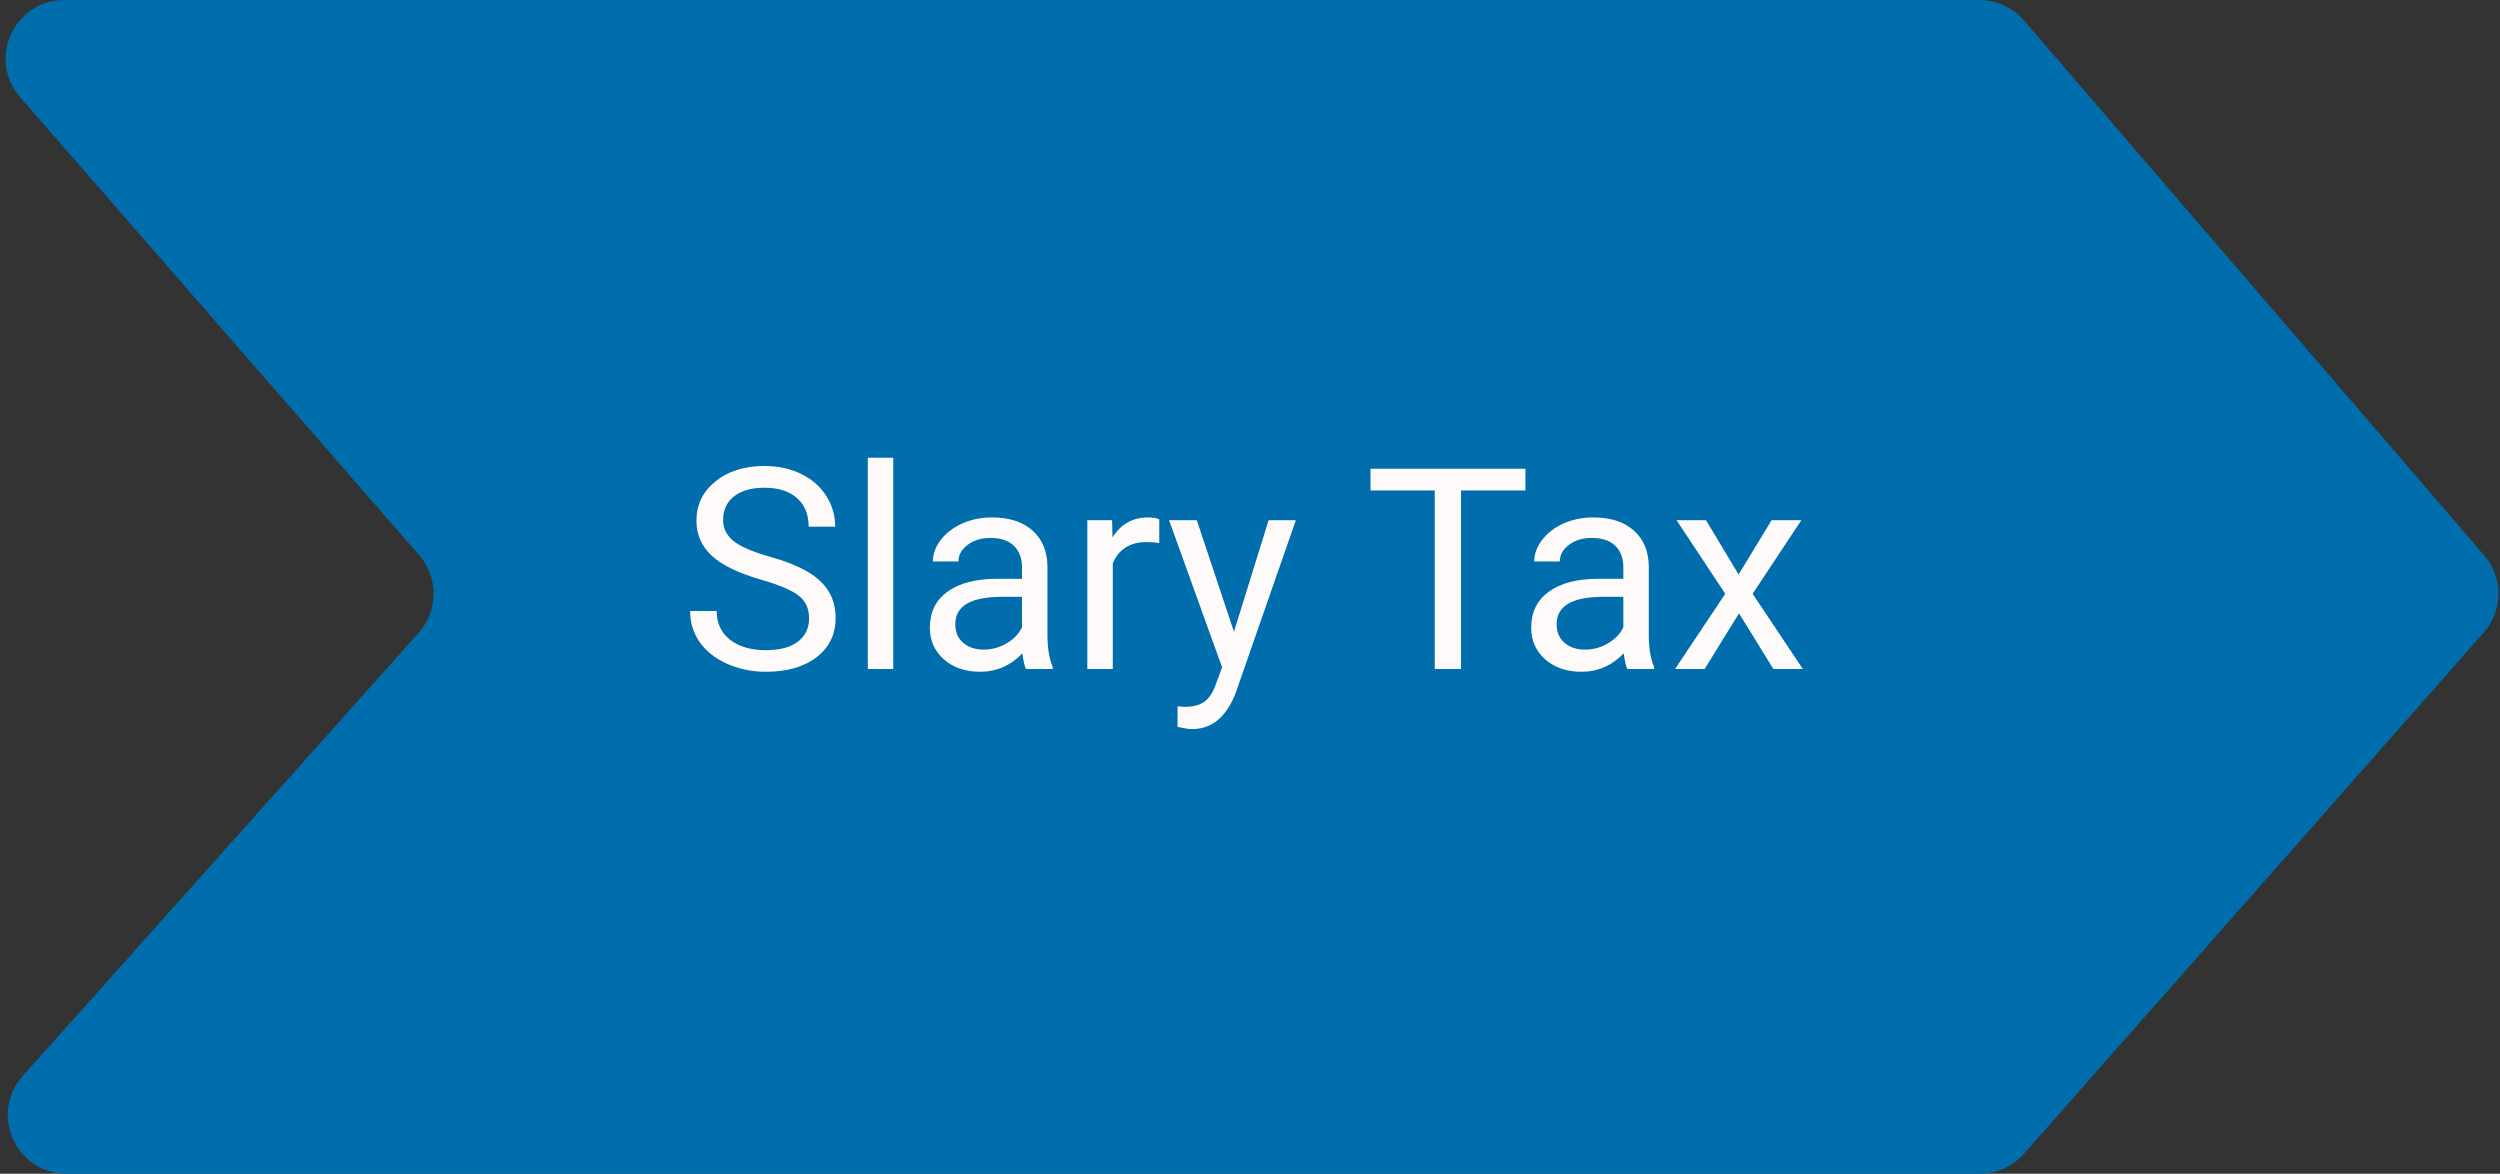 <svg width="213" height="100" viewBox="0 0 213 100" fill="none" xmlns="http://www.w3.org/2000/svg">
<rect x="0" y="0" width="213" height="100" fill="#333333" stroke="none"/>
<path d="M1.719 8.285C-1.1 5.05 1.197 0 5.488 0H168.647C170.103 0 171.487 0.635 172.437 1.739L211.659 47.323C213.287 49.215 213.27 52.019 211.618 53.892L172.434 98.308C171.485 99.384 170.119 100 168.685 100H5.672C1.351 100 -0.935 94.891 1.943 91.669L35.671 53.915C37.35 52.035 37.368 49.199 35.712 47.299L1.719 8.285Z" fill="#006EAC"/>
<path d="M64.867 49.395C62.938 48.84 61.531 48.16 60.648 47.355C59.773 46.543 59.336 45.543 59.336 44.355C59.336 43.012 59.871 41.902 60.941 41.027C62.02 40.145 63.418 39.703 65.137 39.703C66.309 39.703 67.352 39.93 68.266 40.383C69.188 40.836 69.898 41.461 70.398 42.258C70.906 43.055 71.16 43.926 71.16 44.871H68.898C68.898 43.84 68.57 43.031 67.914 42.445C67.258 41.852 66.332 41.555 65.137 41.555C64.027 41.555 63.16 41.801 62.535 42.293C61.918 42.777 61.609 43.453 61.609 44.32C61.609 45.016 61.902 45.605 62.488 46.09C63.082 46.566 64.086 47.004 65.5 47.402C66.922 47.801 68.031 48.242 68.828 48.727C69.633 49.203 70.227 49.762 70.609 50.402C71 51.043 71.195 51.797 71.195 52.664C71.195 54.047 70.656 55.156 69.578 55.992C68.5 56.82 67.059 57.234 65.254 57.234C64.082 57.234 62.988 57.012 61.973 56.566C60.957 56.113 60.172 55.496 59.617 54.715C59.07 53.934 58.797 53.047 58.797 52.055H61.059C61.059 53.086 61.438 53.902 62.195 54.504C62.961 55.098 63.98 55.395 65.254 55.395C66.441 55.395 67.352 55.152 67.984 54.668C68.617 54.184 68.934 53.523 68.934 52.688C68.934 51.852 68.641 51.207 68.055 50.754C67.469 50.293 66.406 49.84 64.867 49.395ZM76.106 57H73.938V39H76.106V57ZM87.414 57C87.289 56.75 87.188 56.305 87.109 55.664C86.102 56.711 84.898 57.234 83.5 57.234C82.25 57.234 81.223 56.883 80.418 56.18C79.621 55.469 79.223 54.57 79.223 53.484C79.223 52.164 79.723 51.141 80.723 50.414C81.731 49.68 83.144 49.312 84.965 49.312H87.074V48.316C87.074 47.559 86.848 46.957 86.394 46.512C85.941 46.059 85.273 45.832 84.391 45.832C83.617 45.832 82.969 46.027 82.445 46.418C81.922 46.809 81.66 47.281 81.66 47.836H79.481C79.481 47.203 79.703 46.594 80.148 46.008C80.602 45.414 81.211 44.945 81.977 44.602C82.75 44.258 83.598 44.086 84.519 44.086C85.981 44.086 87.125 44.453 87.953 45.188C88.781 45.914 89.211 46.918 89.242 48.199V54.035C89.242 55.199 89.391 56.125 89.688 56.812V57H87.414ZM83.816 55.348C84.496 55.348 85.141 55.172 85.75 54.82C86.359 54.469 86.801 54.012 87.074 53.449V50.848H85.375C82.719 50.848 81.391 51.625 81.391 53.18C81.391 53.859 81.617 54.391 82.07 54.773C82.523 55.156 83.106 55.348 83.816 55.348ZM98.769 46.266C98.441 46.211 98.086 46.184 97.703 46.184C96.281 46.184 95.316 46.789 94.809 48V57H92.641V44.32H94.75L94.785 45.785C95.496 44.652 96.504 44.086 97.809 44.086C98.231 44.086 98.551 44.141 98.769 44.25V46.266ZM105.133 53.824L108.086 44.32H110.406L105.309 58.957C104.52 61.066 103.266 62.121 101.547 62.121L101.137 62.086L100.328 61.934V60.176L100.914 60.223C101.648 60.223 102.219 60.074 102.625 59.777C103.039 59.48 103.379 58.938 103.645 58.148L104.125 56.859L99.602 44.32H101.969L105.133 53.824ZM129.965 41.789H124.48V57H122.242V41.789H116.77V39.938H129.965V41.789ZM138.648 57C138.523 56.75 138.422 56.305 138.344 55.664C137.336 56.711 136.133 57.234 134.734 57.234C133.484 57.234 132.457 56.883 131.652 56.18C130.855 55.469 130.457 54.57 130.457 53.484C130.457 52.164 130.957 51.141 131.957 50.414C132.965 49.68 134.379 49.312 136.199 49.312H138.309V48.316C138.309 47.559 138.082 46.957 137.629 46.512C137.176 46.059 136.508 45.832 135.625 45.832C134.852 45.832 134.203 46.027 133.68 46.418C133.156 46.809 132.895 47.281 132.895 47.836H130.715C130.715 47.203 130.938 46.594 131.383 46.008C131.836 45.414 132.445 44.945 133.211 44.602C133.984 44.258 134.832 44.086 135.754 44.086C137.215 44.086 138.359 44.453 139.188 45.188C140.016 45.914 140.445 46.918 140.477 48.199V54.035C140.477 55.199 140.625 56.125 140.922 56.812V57H138.648ZM135.051 55.348C135.73 55.348 136.375 55.172 136.984 54.82C137.594 54.469 138.035 54.012 138.309 53.449V50.848H136.609C133.953 50.848 132.625 51.625 132.625 53.18C132.625 53.859 132.852 54.391 133.305 54.773C133.758 55.156 134.34 55.348 135.051 55.348ZM148.129 48.949L150.941 44.32H153.473L149.324 50.59L153.602 57H151.094L148.164 52.254L145.234 57H142.715L146.992 50.59L142.844 44.32H145.352L148.129 48.949Z" fill="#FFFAFA"/>
</svg>

